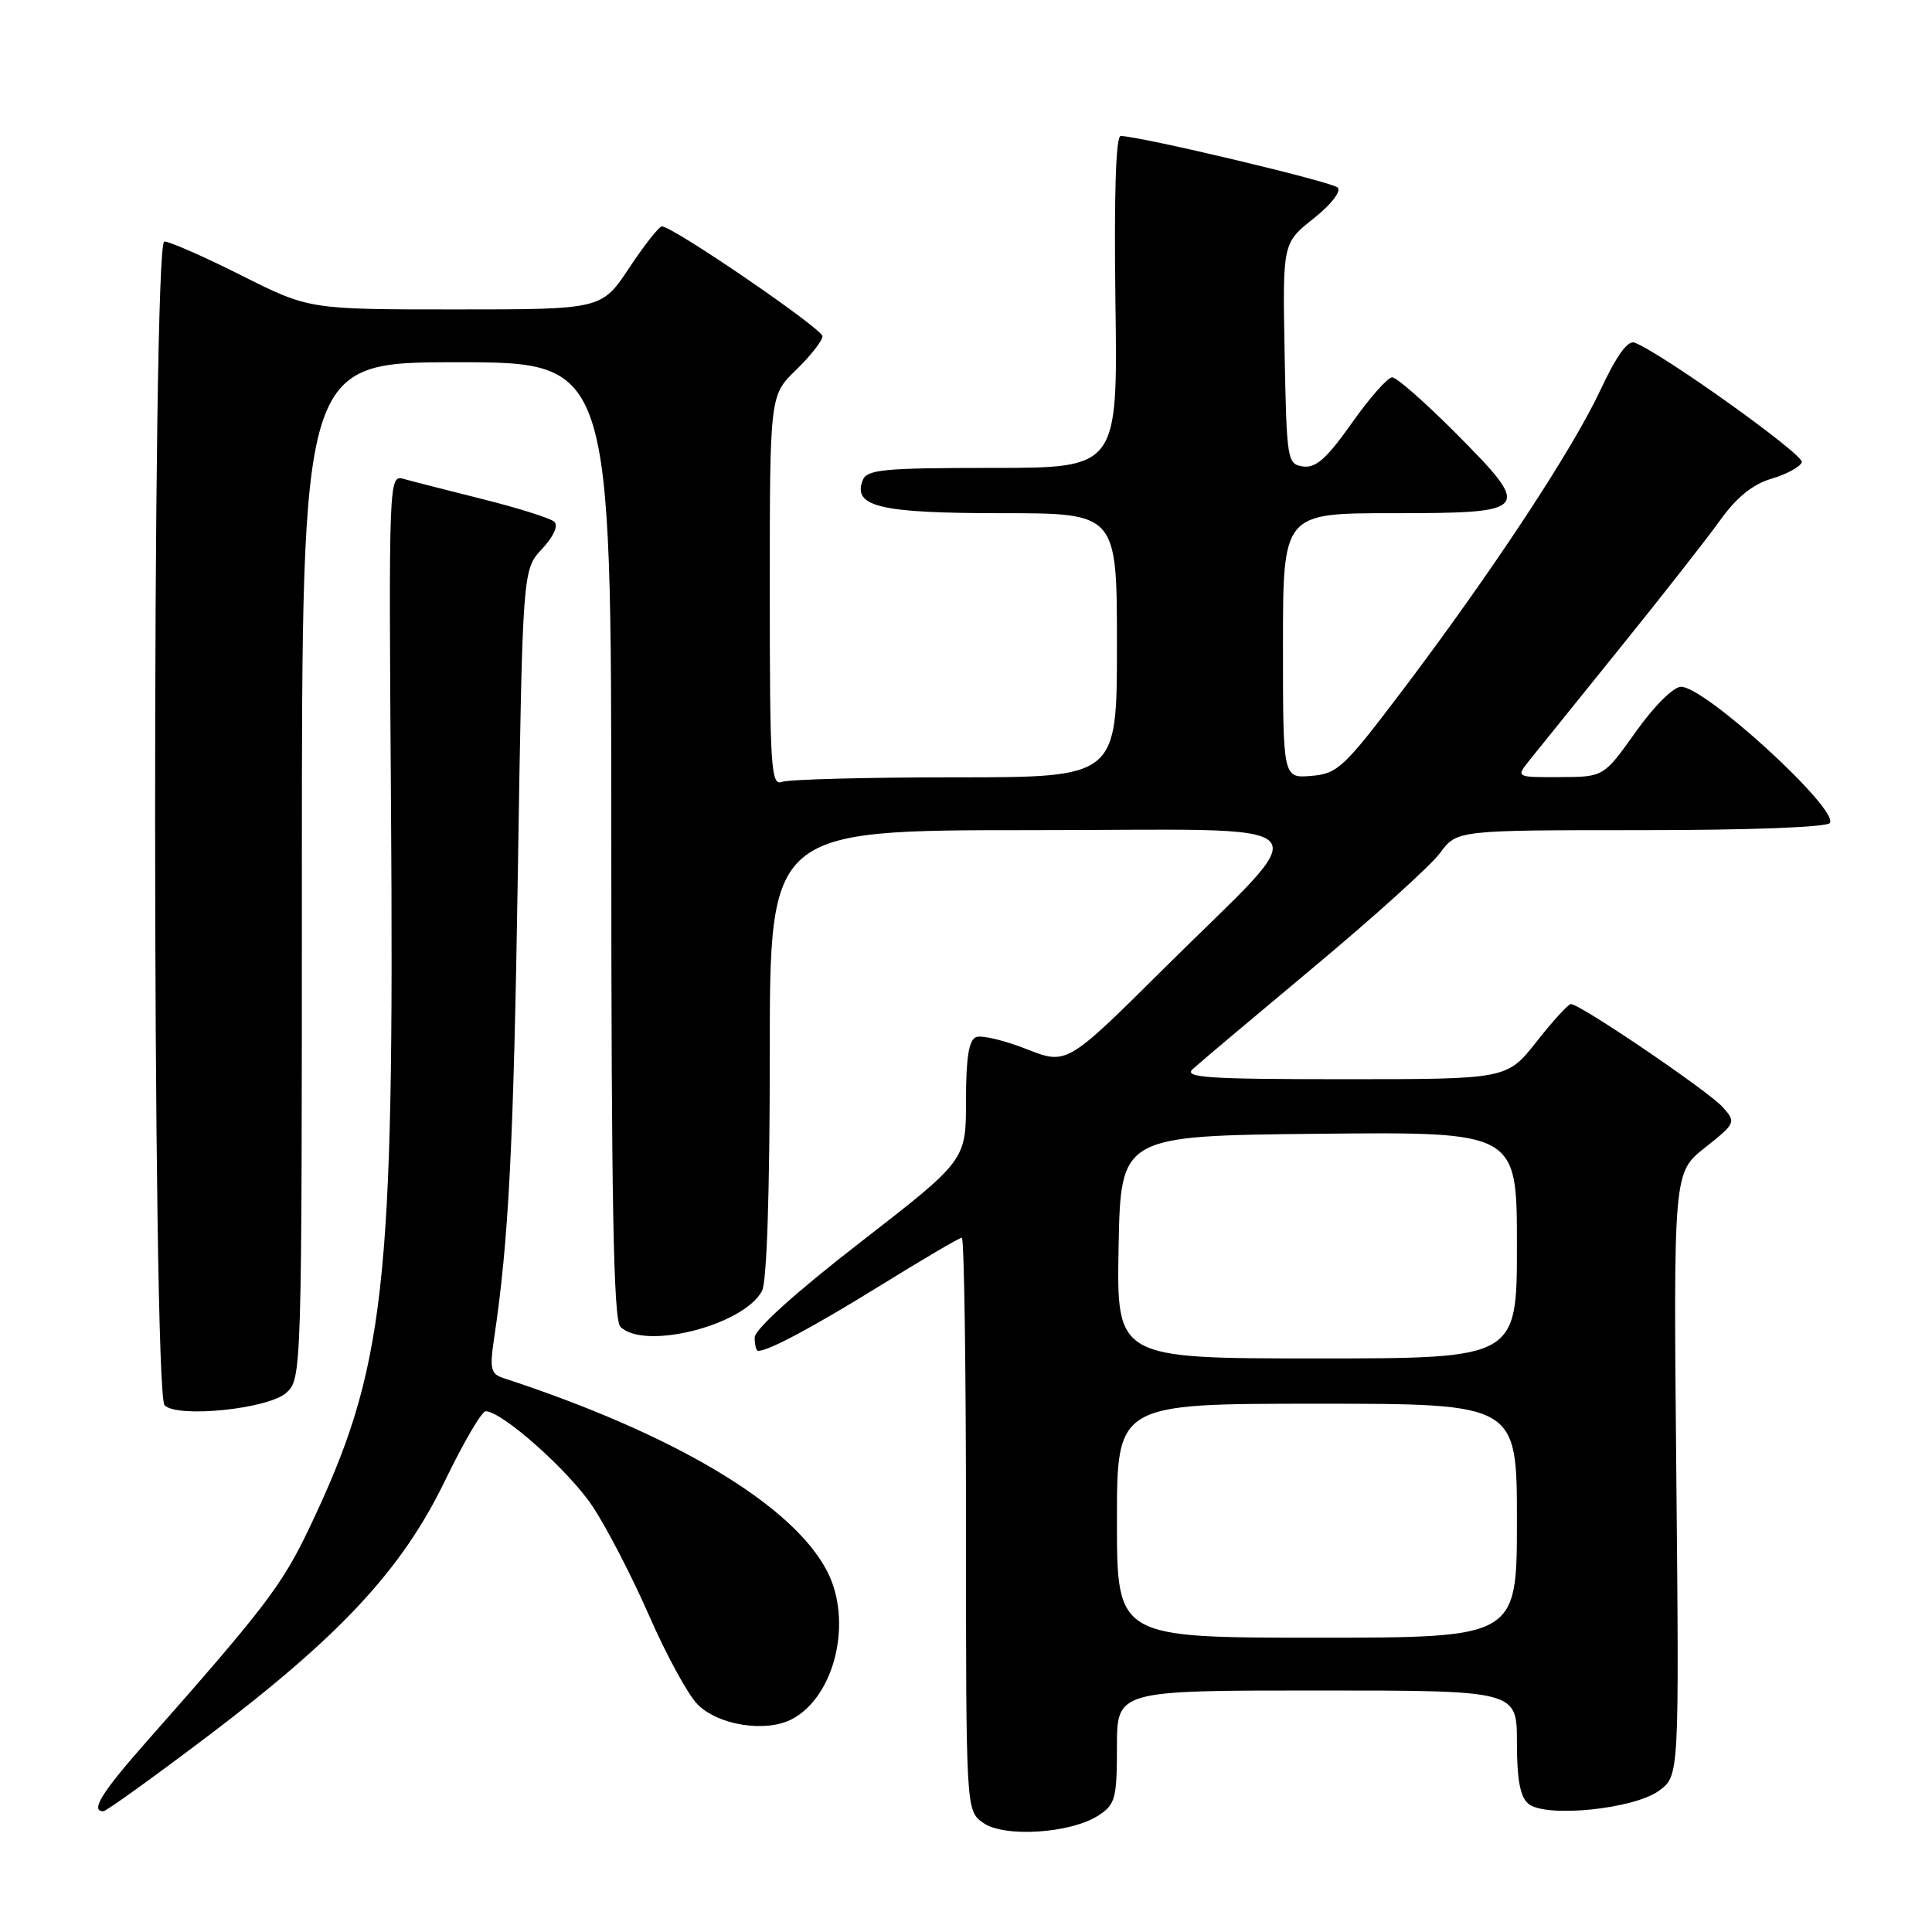 <?xml version="1.0" encoding="UTF-8" standalone="no"?>
<!DOCTYPE svg PUBLIC "-//W3C//DTD SVG 1.1//EN" "http://www.w3.org/Graphics/SVG/1.1/DTD/svg11.dtd" >
<svg xmlns="http://www.w3.org/2000/svg" xmlns:xlink="http://www.w3.org/1999/xlink" version="1.1" viewBox="0 0 256 256">
 <g >
 <path fill="currentColor"
d=" M 145.58 240.54 C 147.78 239.10 148.00 238.29 148.00 231.48 C 148.00 224.00 148.00 224.00 174.50 224.00 C 201.00 224.00 201.00 224.00 201.00 230.88 C 201.00 235.80 201.43 238.11 202.52 239.01 C 204.81 240.91 216.56 239.72 219.87 237.25 C 222.50 235.28 222.50 235.28 222.12 195.33 C 221.74 155.37 221.74 155.37 225.92 152.07 C 229.99 148.84 230.05 148.71 228.30 146.73 C 226.44 144.62 209.27 132.97 208.14 133.04 C 207.79 133.06 205.74 135.31 203.59 138.04 C 199.67 143.00 199.67 143.00 178.12 143.00 C 160.01 143.00 156.81 142.79 158.04 141.66 C 158.84 140.92 166.05 134.85 174.04 128.18 C 182.04 121.51 189.59 114.69 190.82 113.02 C 193.06 110.00 193.06 110.00 217.47 110.00 C 231.84 110.00 242.12 109.61 242.47 109.05 C 243.62 107.18 225.95 91.00 222.75 91.00 C 221.75 91.00 219.18 93.55 216.75 96.97 C 212.50 102.95 212.50 102.95 206.68 102.97 C 200.85 103.00 200.85 103.00 202.68 100.72 C 203.68 99.47 209.03 92.83 214.57 85.97 C 220.12 79.11 226.10 71.47 227.88 69.00 C 230.11 65.89 232.23 64.17 234.74 63.43 C 236.74 62.84 238.55 61.85 238.75 61.24 C 239.08 60.27 220.22 46.79 216.59 45.40 C 215.69 45.05 214.18 47.15 212.06 51.69 C 208.36 59.61 197.65 75.86 185.82 91.50 C 178.08 101.73 177.24 102.52 173.75 102.81 C 170.00 103.12 170.00 103.12 170.00 85.56 C 170.00 68.00 170.00 68.00 184.53 68.00 C 202.88 68.00 203.12 67.69 192.91 57.41 C 188.86 53.34 185.06 50.00 184.47 50.00 C 183.88 50.00 181.47 52.73 179.12 56.06 C 175.82 60.74 174.35 62.05 172.67 61.81 C 170.57 61.51 170.49 61.03 170.22 46.85 C 169.95 32.21 169.95 32.21 174.04 28.97 C 176.37 27.12 177.75 25.35 177.25 24.85 C 176.49 24.09 151.15 18.06 148.50 18.02 C 147.85 18.00 147.61 25.79 147.80 40.00 C 148.11 62.00 148.11 62.00 131.52 62.00 C 117.05 62.00 114.86 62.21 114.31 63.64 C 112.96 67.14 116.59 68.00 132.69 68.00 C 148.00 68.00 148.00 68.00 148.00 85.50 C 148.00 103.00 148.00 103.00 126.58 103.00 C 114.80 103.00 104.45 103.27 103.58 103.61 C 102.16 104.15 102.00 101.52 102.00 78.30 C 102.00 52.39 102.00 52.39 105.50 49.00 C 107.42 47.13 108.99 45.13 108.98 44.55 C 108.97 43.55 89.16 30.00 87.71 30.00 C 87.33 30.00 85.38 32.47 83.37 35.50 C 79.72 41.00 79.72 41.00 60.34 41.00 C 40.96 41.00 40.96 41.00 32.00 36.50 C 27.07 34.02 22.47 32.00 21.77 32.00 C 20.12 32.00 20.16 184.56 21.81 186.21 C 23.53 187.93 35.58 186.69 37.94 184.55 C 39.98 182.71 40.00 182.04 40.00 115.35 C 40.00 48.00 40.00 48.00 60.50 48.00 C 81.00 48.00 81.00 48.00 81.00 111.30 C 81.00 159.20 81.29 174.89 82.20 175.80 C 85.36 178.96 98.52 175.63 100.97 171.06 C 101.61 169.86 102.00 158.00 102.00 139.57 C 102.00 110.00 102.00 110.00 136.57 110.00 C 176.92 110.00 174.84 107.85 154.25 128.31 C 141.36 141.11 141.36 141.11 136.02 139.01 C 133.09 137.85 130.08 137.14 129.34 137.42 C 128.38 137.79 128.00 140.15 128.00 145.84 C 128.00 153.75 128.00 153.75 114.00 164.61 C 105.38 171.29 100.00 176.15 100.00 177.23 C 100.00 178.21 100.20 179.00 100.45 179.00 C 101.86 179.00 107.68 175.88 116.70 170.31 C 122.30 166.84 127.14 164.00 127.45 164.00 C 127.75 164.00 128.00 181.07 128.00 201.94 C 128.00 239.89 128.00 239.89 130.25 241.52 C 133.01 243.52 141.89 242.95 145.58 240.54 Z  M 27.48 230.09 C 45.13 216.73 53.26 207.98 58.96 196.21 C 61.41 191.14 63.83 187.00 64.35 187.00 C 66.52 187.00 75.39 194.89 78.52 199.60 C 80.38 202.40 83.76 208.93 86.02 214.10 C 88.28 219.27 91.16 224.55 92.41 225.82 C 95.16 228.62 101.49 229.61 104.95 227.79 C 110.65 224.77 113.02 214.81 109.60 208.20 C 105.04 199.37 89.28 189.98 66.64 182.58 C 65.05 182.06 64.87 181.33 65.45 177.48 C 67.41 164.43 68.05 151.89 68.62 115.50 C 69.25 75.50 69.25 75.50 71.82 72.74 C 73.37 71.07 74.01 69.65 73.44 69.13 C 72.92 68.66 68.67 67.32 64.00 66.15 C 59.33 64.98 54.60 63.77 53.50 63.46 C 51.52 62.90 51.50 63.30 51.81 106.63 C 52.26 170.86 51.08 181.29 40.97 202.50 C 37.37 210.05 35.11 213.02 19.25 230.97 C 13.47 237.52 11.94 240.00 13.69 240.00 C 14.07 240.00 20.27 235.54 27.48 230.09 Z  M 148.00 201.50 C 148.00 186.00 148.00 186.00 174.50 186.00 C 201.00 186.00 201.00 186.00 201.00 201.50 C 201.00 217.00 201.00 217.00 174.50 217.00 C 148.00 217.00 148.00 217.00 148.00 201.50 Z  M 148.22 165.25 C 148.50 150.50 148.50 150.50 174.75 150.23 C 201.00 149.97 201.00 149.97 201.00 164.98 C 201.00 180.00 201.00 180.00 174.47 180.00 C 147.95 180.00 147.95 180.00 148.22 165.25 Z "/>
</g>
</svg>
